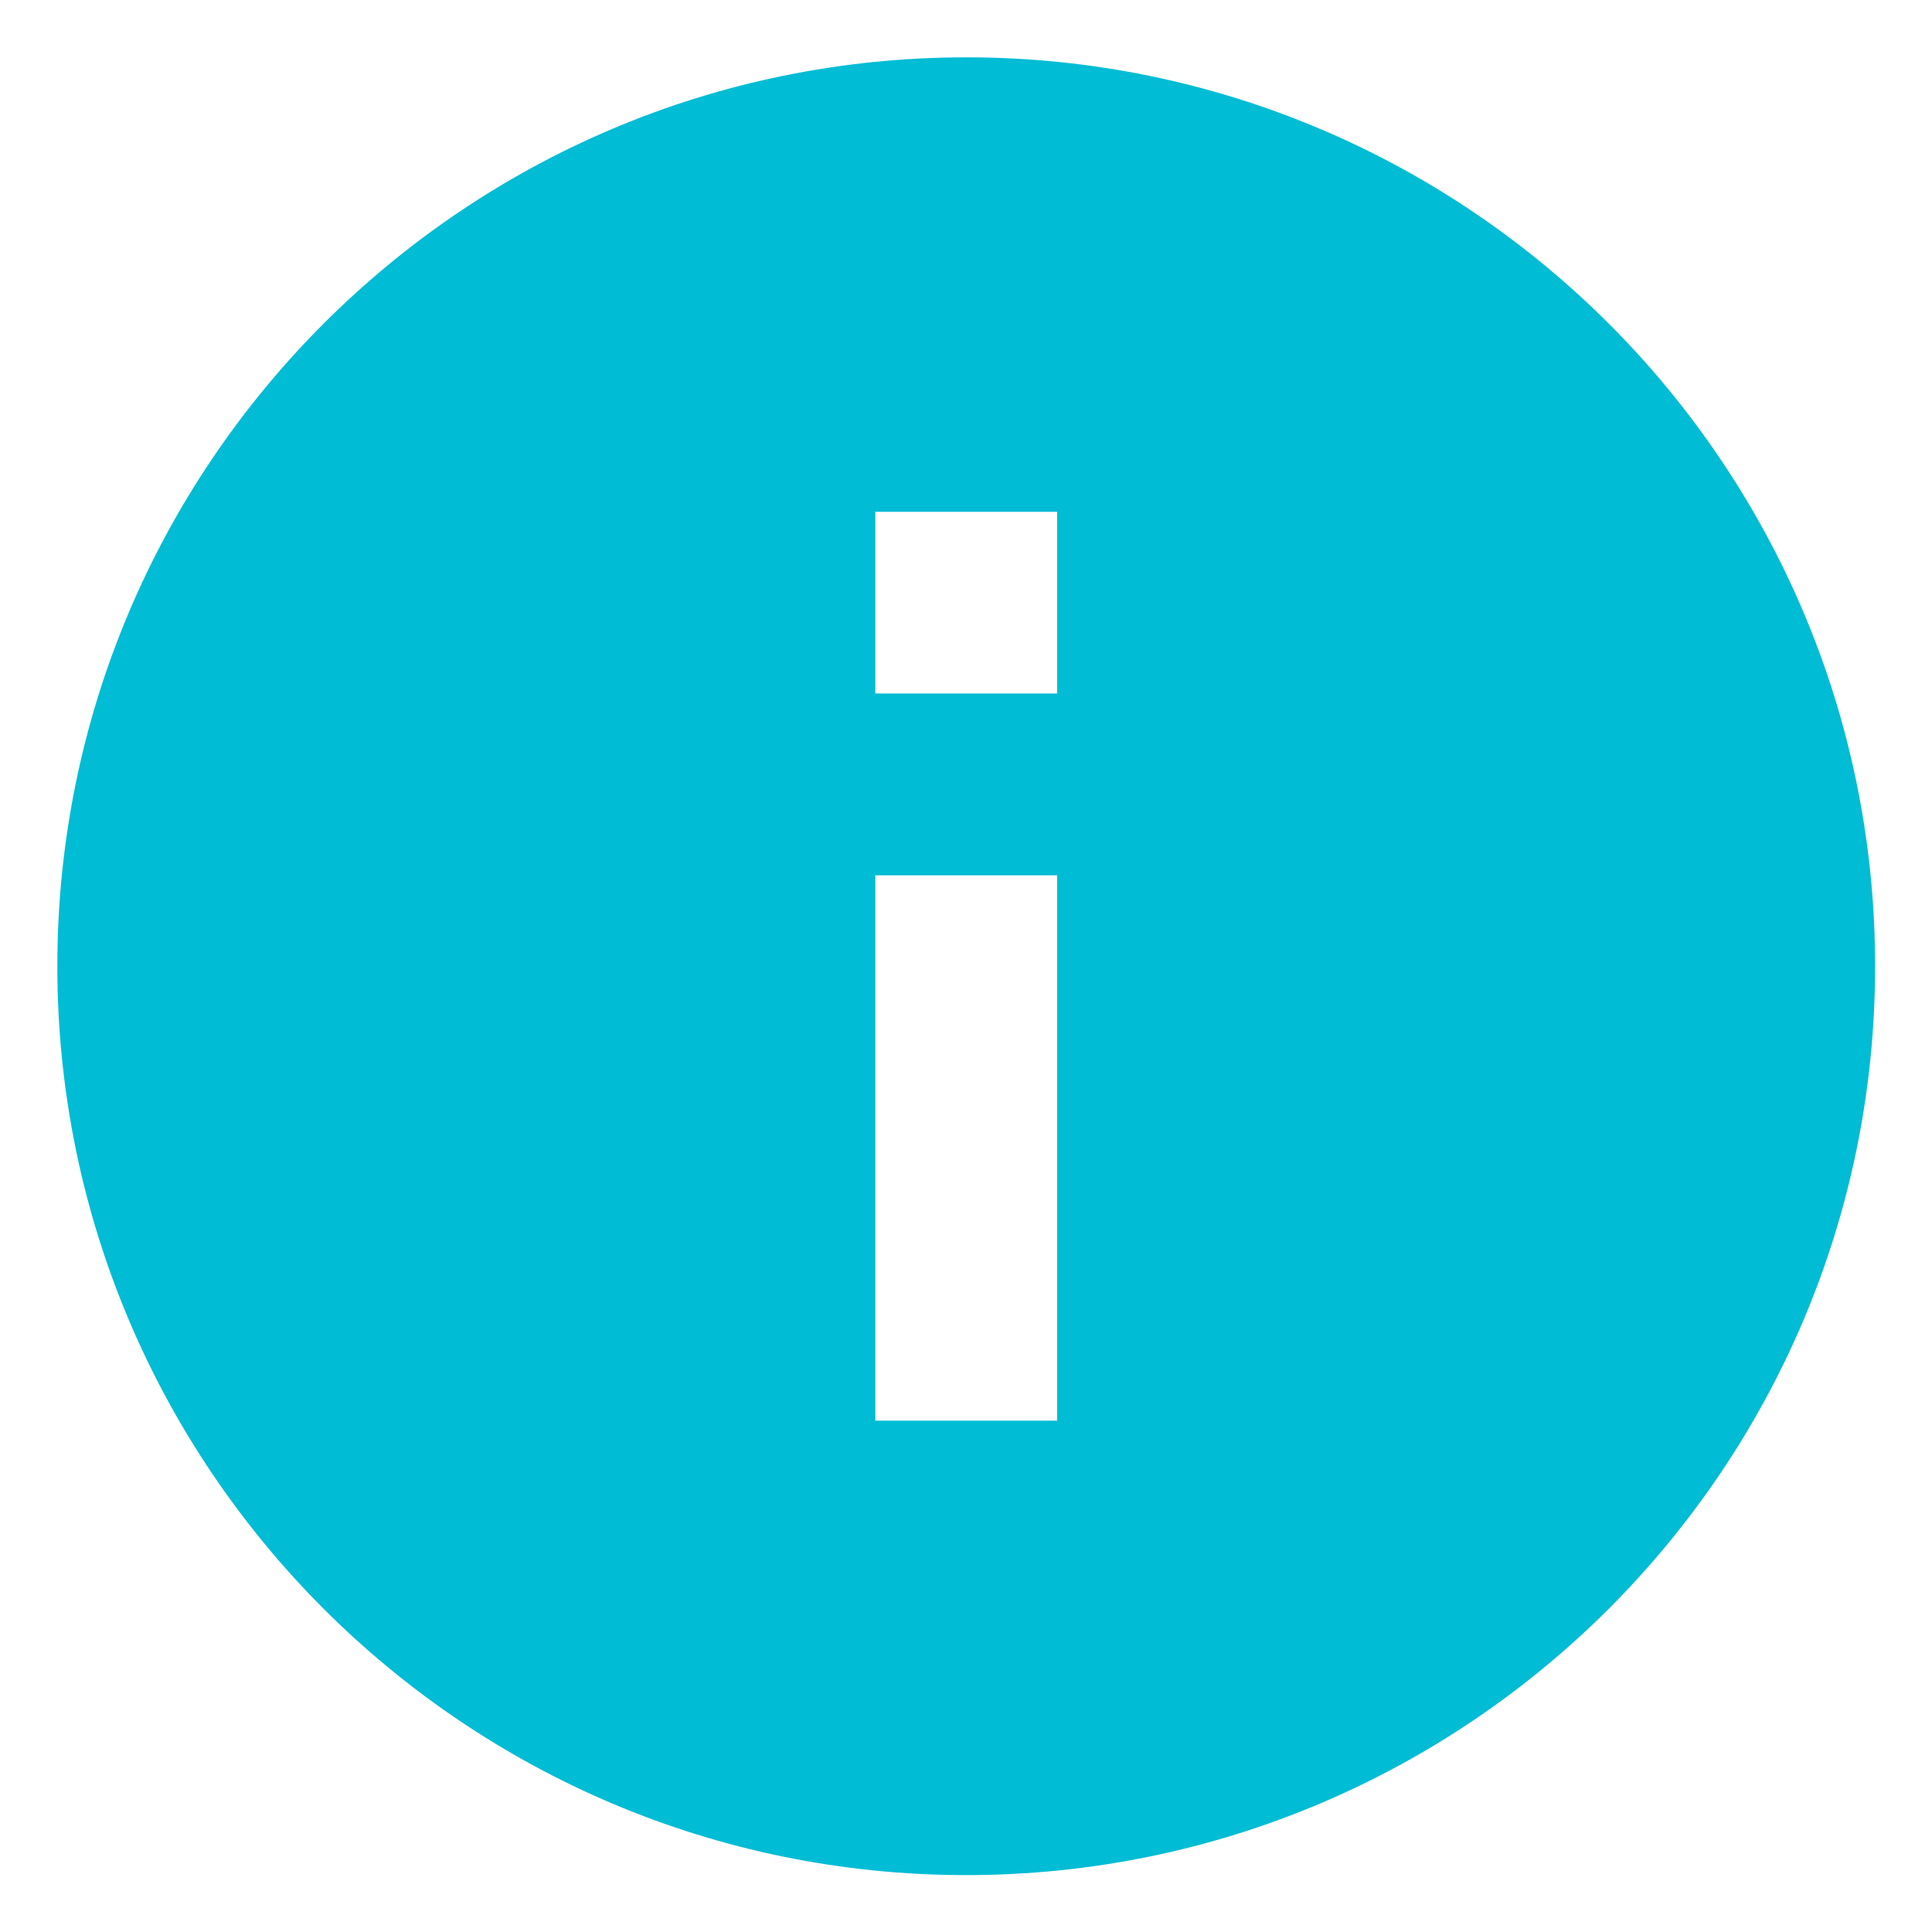 <?xml version="1.0" encoding="UTF-8"?>
<svg width="31" height="31" viewBox="0 0 31 31" version="1.1" xmlns="http://www.w3.org/2000/svg" xmlns:xlink="http://www.w3.org/1999/xlink">
<title>ic_counseller</title>
<desc>Created using Figma</desc>
<g id="Canvas" transform="translate(-1422 -1928)">
<g id="ic_counseller">
<g id="Vector">
<use xlink:href="#path0_fill" transform="translate(1422.92 1928.92)" fill="#00BCD4"/>
</g>
</g>
</g>
<defs>
<path id="path0_fill" d="M 14.583 0C 6.533 0 0 6.533 0 14.583C 0 22.633 6.533 29.167 14.583 29.167C 22.633 29.167 29.167 22.633 29.167 14.583C 29.167 6.533 22.633 0 14.583 0ZM 16.042 21.875L 13.125 21.875L 13.125 13.125L 16.042 13.125L 16.042 21.875ZM 16.042 10.208L 13.125 10.208L 13.125 7.292L 16.042 7.292L 16.042 10.208Z"/>
</defs>
</svg>
